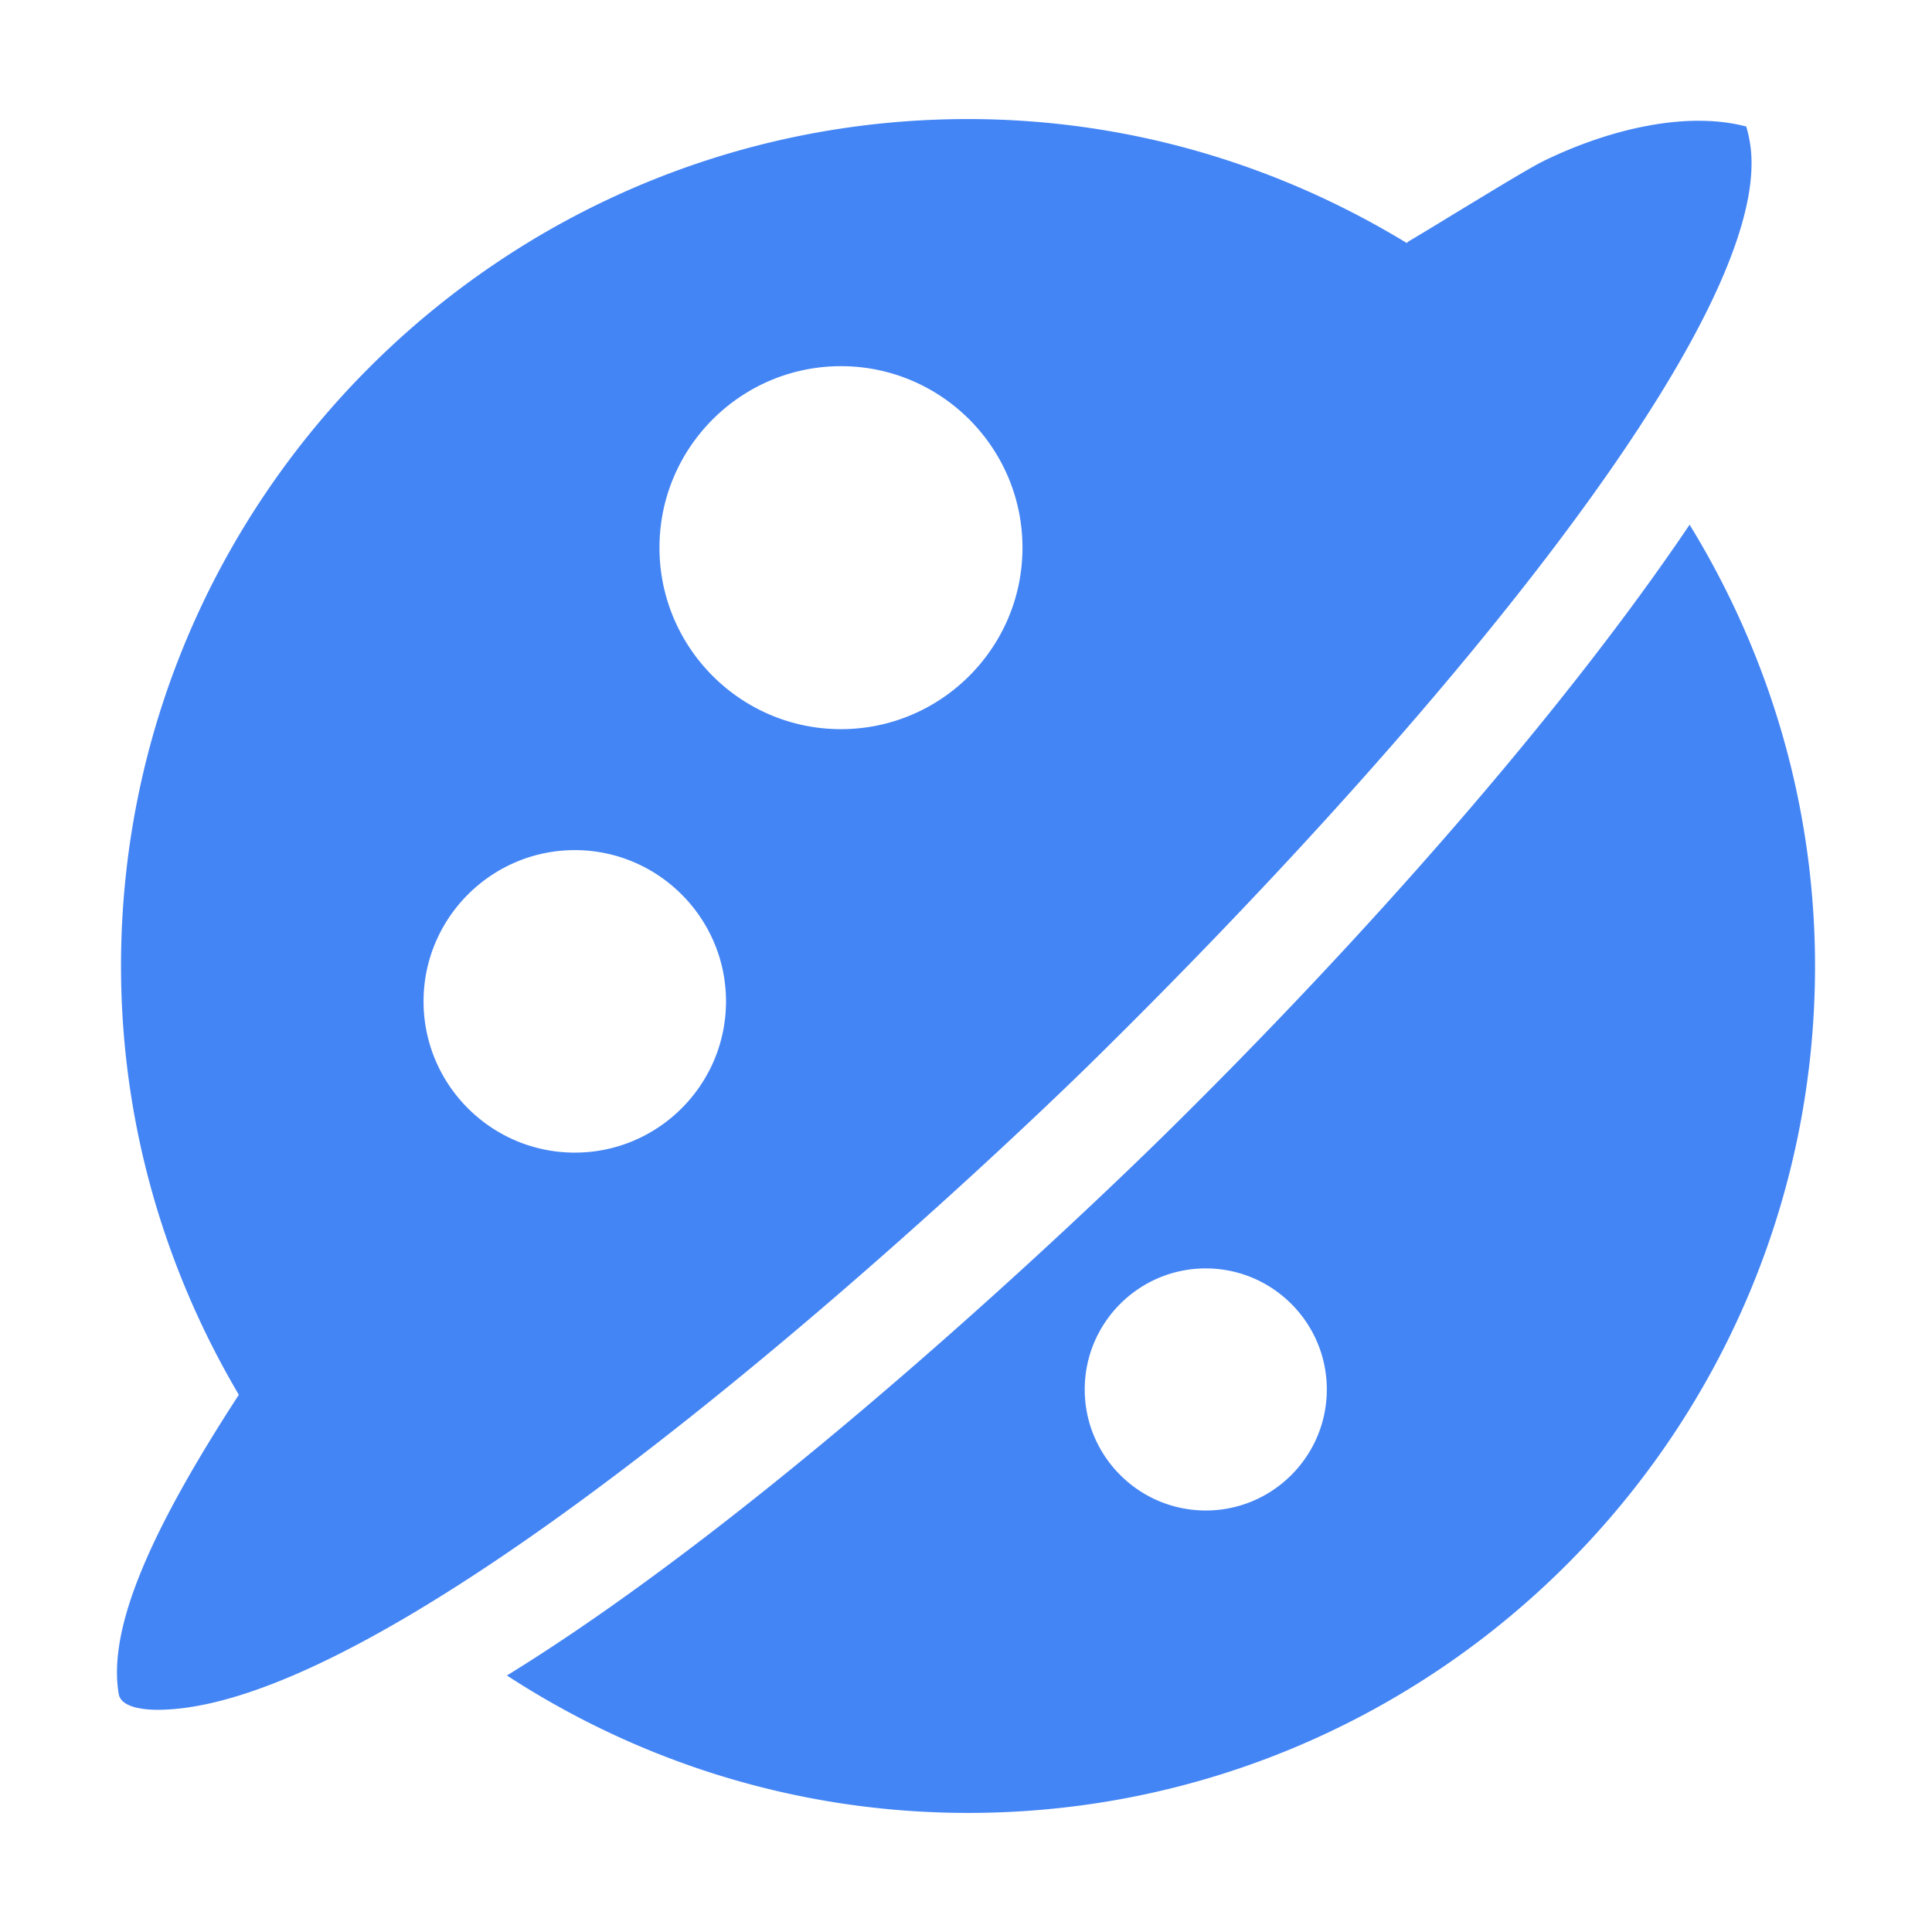 <?xml version="1.0" standalone="no"?><!DOCTYPE svg PUBLIC "-//W3C//DTD SVG 1.1//EN" "http://www.w3.org/Graphics/SVG/1.1/DTD/svg11.dtd"><svg t="1566803003988" class="icon" viewBox="0 0 1024 1024" version="1.1" xmlns="http://www.w3.org/2000/svg" p-id="7853" xmlns:xlink="http://www.w3.org/1999/xlink" width="64" height="64"><defs><style type="text/css"></style></defs><path d="M928.354 86.412c0-7.488-1.165-13.729-2.804-19.35-31.401-8.312-72.266 1.224-106.866 18.005-7.061 3.411-23.841 13.649-48.78 28.764a1880.186 1880.186 0 0 1-23.314 14.112c-0.455 0.203-0.652 0.639-0.968 0.86C677.69 87.439 598.251 63.107 513.067 63.107 265.512 63.111 64.142 264.491 64.142 512c0 82.971 23.062 160.537 62.447 227.255C80 810.948 56.933 862.816 62.936 897.902c1.287 7.218 13.649 8.32 20.434 8.32 138.744 0 455.755-304.33 495.261-343.197 174.177-171.216 349.889-380.714 349.722-476.613M304.663 610.91c-44.208 0-80.168-35.928-80.168-80.159 0-44.158 35.973-80.168 80.168-80.168 44.172 0 80.141 35.973 80.141 80.168-0.004 44.23-35.964 80.158-80.141 80.159m141.061-224.442c-53.069 0-96.188-43.173-96.187-96.201 0-53.073 43.178-96.188 96.188-96.188 53.032 0 96.206 43.155 96.205 96.188 0.05 53.023-43.169 96.201-96.205 96.201m449.797-108.369c-67.284 99.859-172.94 219.767-278.388 323.46-28.706 28.26-202.716 196.87-348.817 286.709 0.121-0.158 0.203-0.158 0.342-0.243 70.412 45.913 154.278 72.864 244.458 72.864 247.523 0 448.889-201.326 448.889-448.897-0.05-85.739-24.615-165.605-66.483-233.892m-256.442 522.495c-35.33 0-64.152-28.741-64.152-64.152 0-35.415 28.782-64.156 64.152-64.156s64.152 28.746 64.152 64.156-28.746 64.152-64.152 64.152m0 0z" p-id="7854" fill="#4485f5"></path></svg>